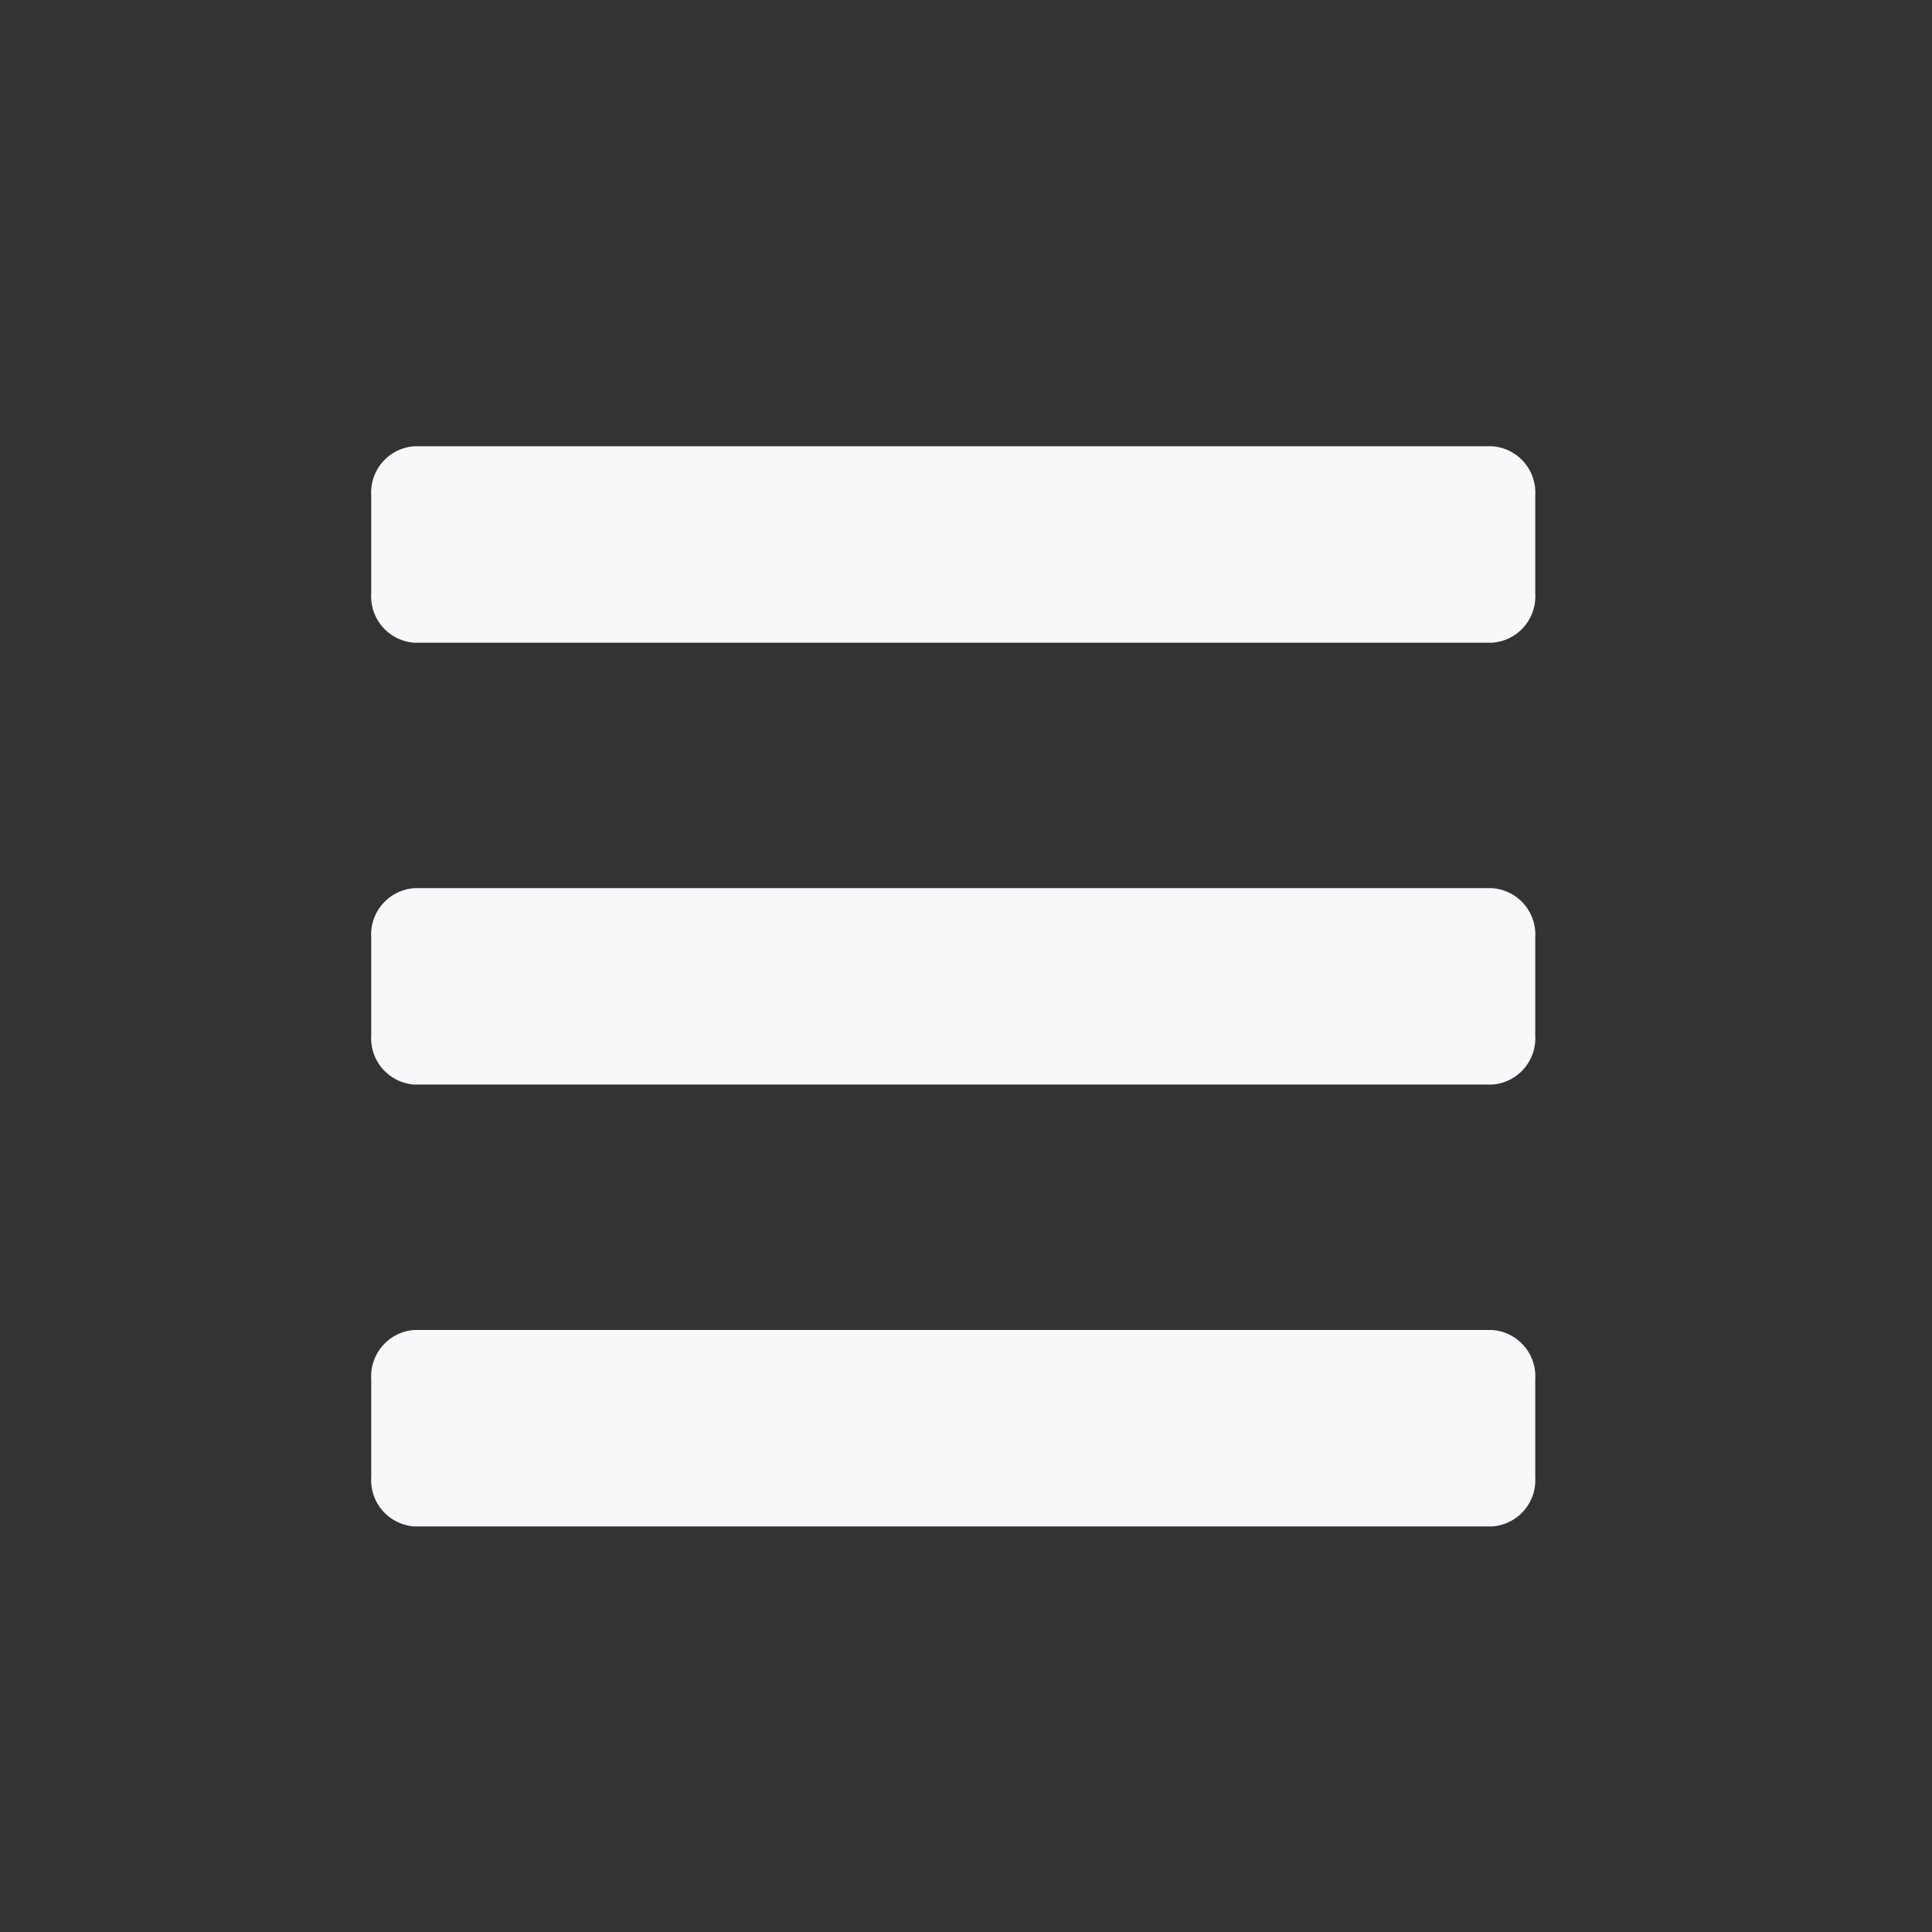 <svg xmlns="http://www.w3.org/2000/svg" width="36.181" height="36.181" viewBox="0 0 36.181 36.181">
  <rect x="0" y="0" width="36.181" height="36.181" fill="#333333" stroke="none"/>
  <g id="Group_3623" data-name="Group 3623" transform="translate(-737.408 -1058.812)">
    <rect id="Rectangle_2220" data-name="Rectangle 2220" width="36.181" height="36.181" transform="translate(737.408 1058.812)" fill="none"/>
    <path id="Rectangle_2200" data-name="Rectangle 2200" d="M745.123,1067.116h20.185a.869.869,0,0,1,.807.92v1.839a.869.869,0,0,1-.807.92H745.123a.869.869,0,0,1-.807-.92v-1.839A.869.869,0,0,1,745.123,1067.116Z" transform="translate(0.044 0.053)" fill="#f8f8fa"/>
    <path id="Rectangle_2207" data-name="Rectangle 2207" d="M745.123,1075.339h20.185a.869.869,0,0,1,.807.919v1.84a.869.869,0,0,1-.807.919H745.123a.869.869,0,0,1-.807-.919v-1.84A.869.869,0,0,1,745.123,1075.339Z" transform="translate(0.044 0.106)" fill="#f8f8fa"/>
    <path id="Rectangle_2208" data-name="Rectangle 2208" d="M745.123,1083.561h20.185a.869.869,0,0,1,.807.92v1.839a.869.869,0,0,1-.807.92H745.123a.869.869,0,0,1-.807-.92v-1.839A.869.869,0,0,1,745.123,1083.561Z" transform="translate(0.044 0.158)" fill="#f8f8fa"/>
  </g>
</svg>
